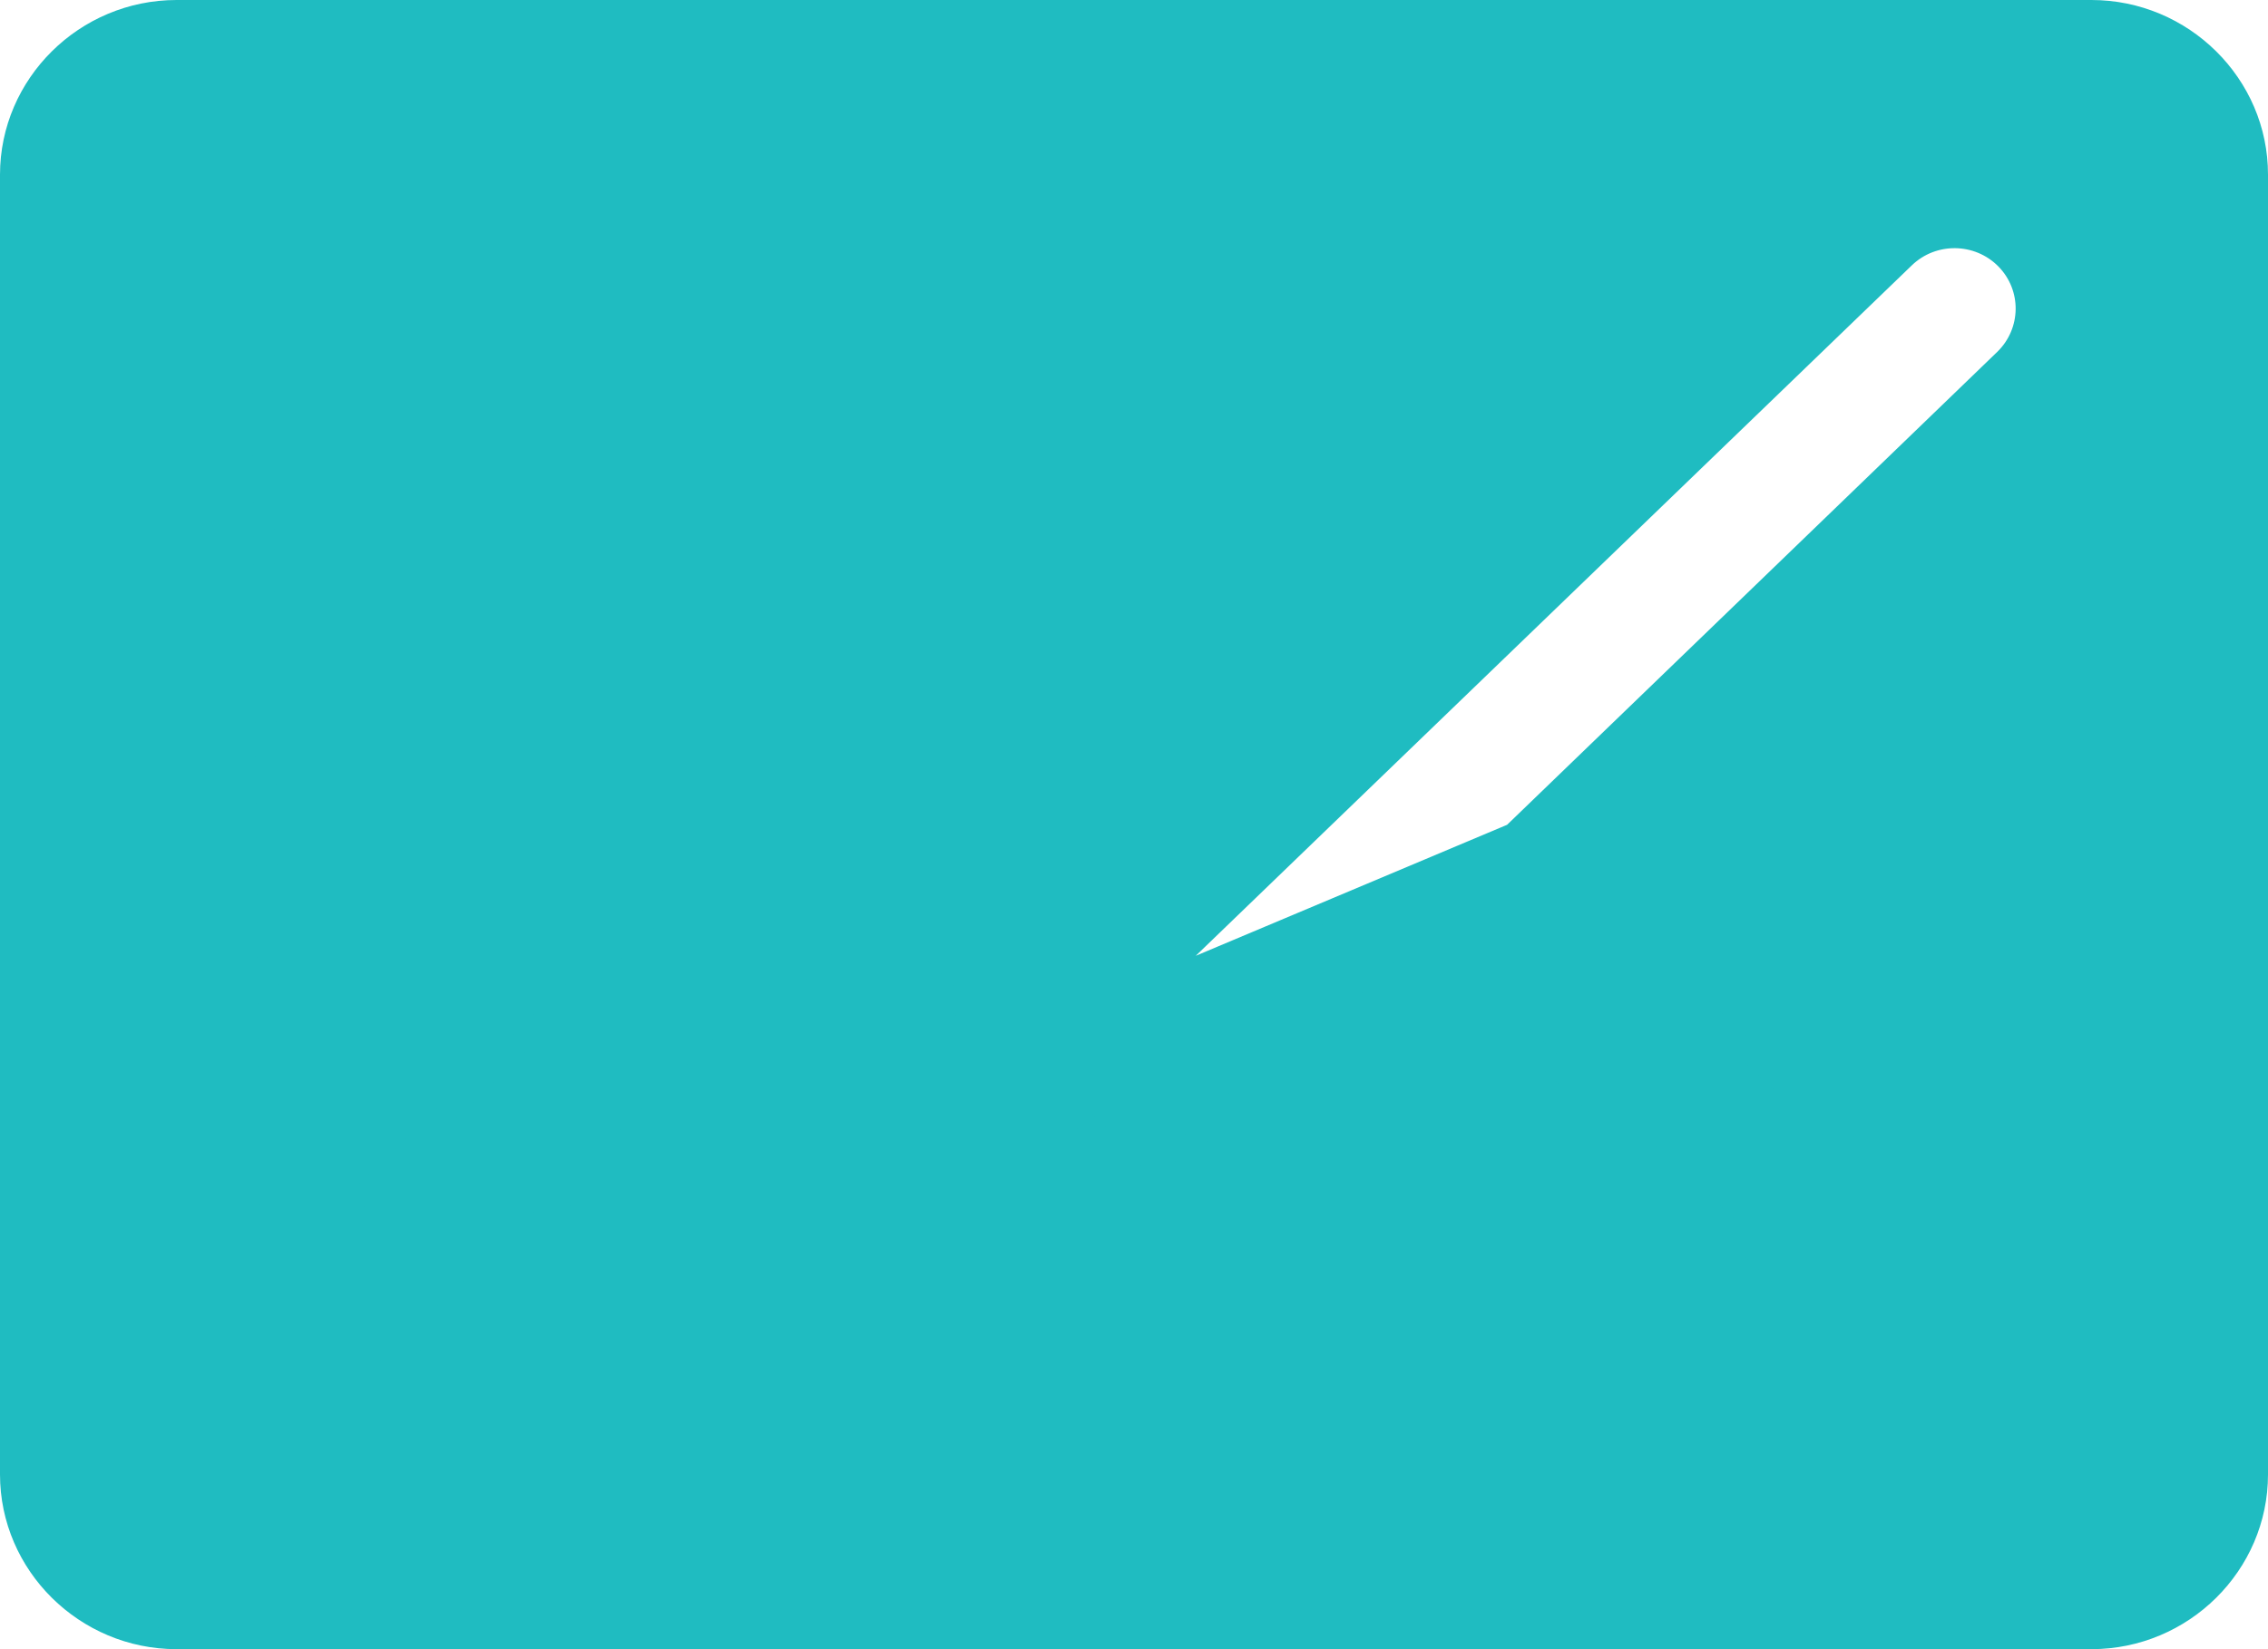 <svg width="22" height="16" viewBox="0 0 22 16" fill="none" xmlns="http://www.w3.org/2000/svg">
<path d="M19.434 12.505L19.434 12.505C19.713 12.765 19.727 13.2 19.465 13.476L19.464 13.476C19.328 13.621 19.143 13.693 18.959 13.693C18.789 13.693 18.619 13.631 18.485 13.507L19.434 12.505ZM19.434 12.505L14.675 8.087M19.434 12.505L14.675 8.087M14.675 8.087L19.442 3.487L19.442 3.487C19.717 3.221 19.723 2.786 19.455 2.514L19.455 2.514C19.188 2.244 18.749 2.238 18.475 2.503L11.144 9.573L14.675 8.087ZM21.9 1.695V1.695V14.305C21.9 15.181 21.175 15.9 20.287 15.9H1.713C0.826 15.9 0.1 15.181 0.1 14.305V1.695C0.1 0.819 0.825 0.1 1.713 0.1H20.287C21.175 0.1 21.901 0.819 21.9 1.695ZM13.679 9.046L18.484 13.506L3.525 13.498L3.525 13.498C3.525 13.498 3.526 13.497 3.526 13.497L8.34 8.854L10.679 11.025C10.812 11.149 10.983 11.211 11.153 11.211C11.327 11.211 11.502 11.146 11.637 11.016C11.637 11.016 11.637 11.016 11.637 11.016L13.679 9.046ZM2.558 12.513L2.627 12.585L2.536 2.524C2.536 2.524 2.536 2.524 2.536 2.524C2.274 2.801 2.288 3.236 2.568 3.495L2.568 3.495L7.326 7.913L2.558 12.513Z" fill="#1FBCC1" stroke="#1FBCC1" stroke-width="0.2"/>
</svg>
